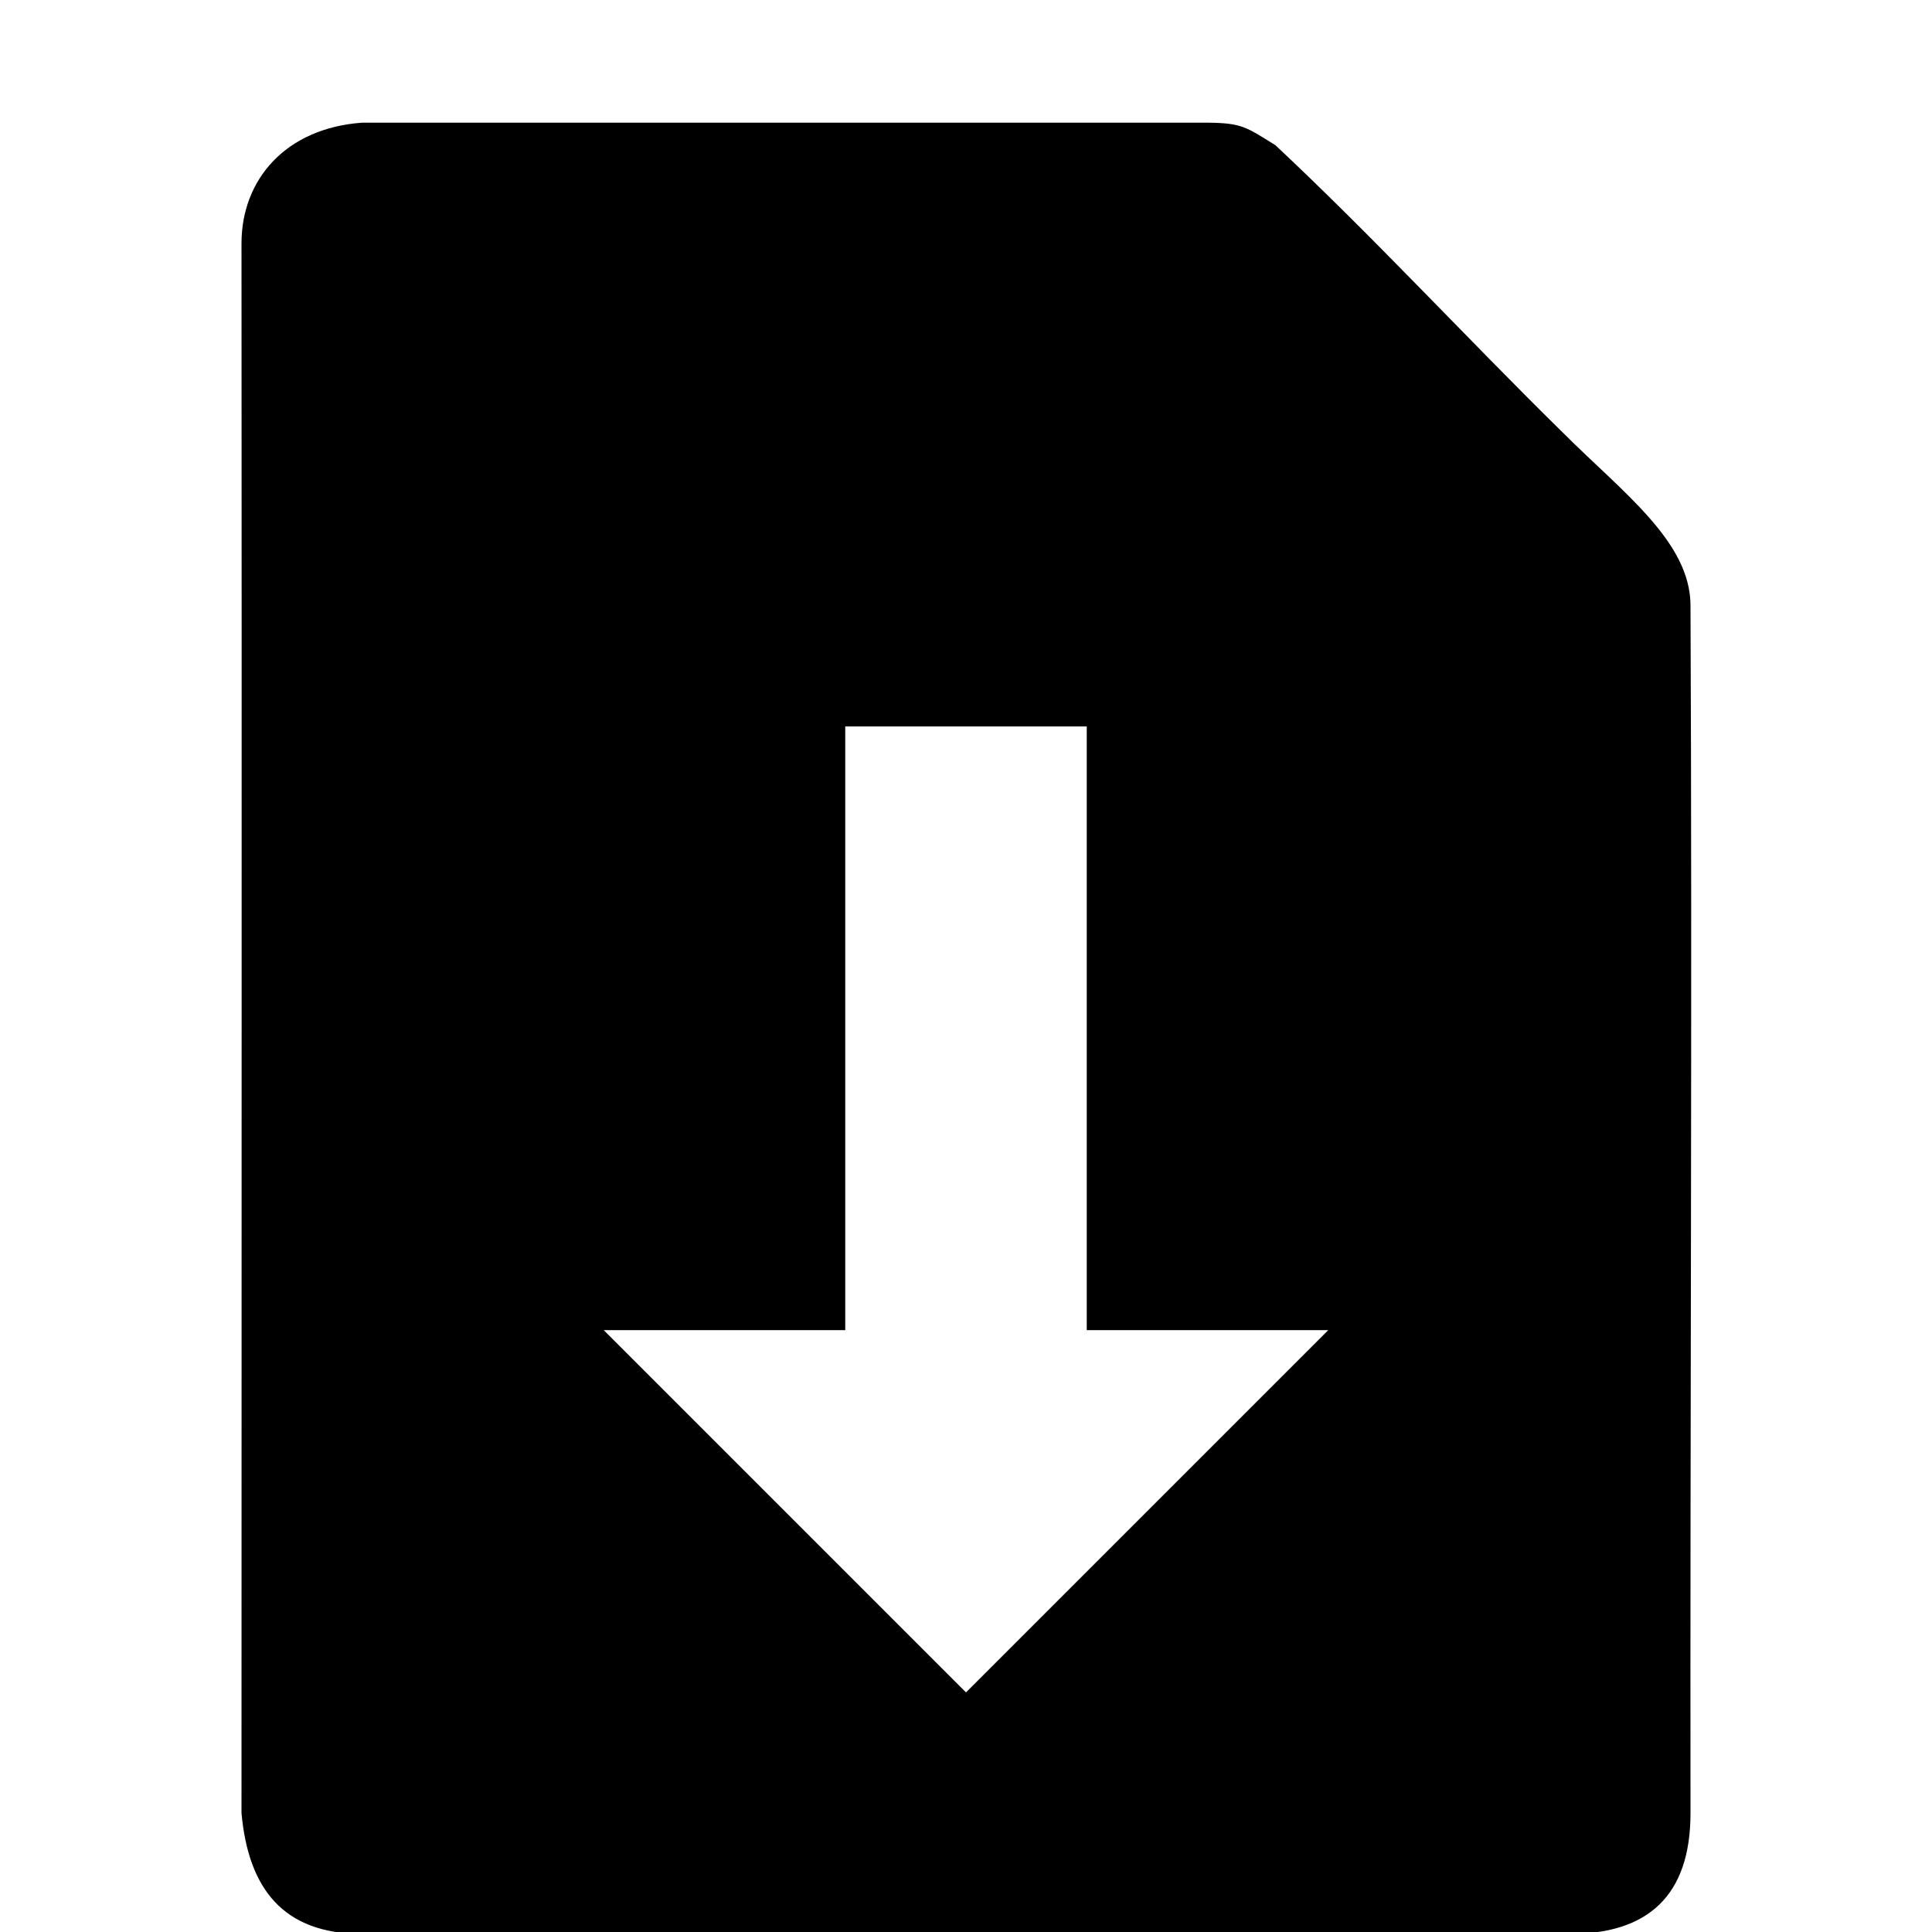 <svg xmlns="http://www.w3.org/2000/svg" xmlns:svg="http://www.w3.org/2000/svg" id="svg6651" width="16" height="16" version="1.1"><title id="title6659">Gnome Symbolic Icon Theme</title><g id="g6661" fill="ButtonText" transform="translate(-101 -647)"><g id="g6537" transform="translate(101,646.974)"><g style="display:inline" id="layer12" transform="translate(-223,-647)"><g id="g2999" transform="matrix(1,0,0,0.998,223,646.969)"><g style="fill:#bebebe;fill-opacity:1" id="layer14-85" transform="translate(-62,-740)"><path style="color:#bebebe;fill:ButtonText;fill-opacity:1;fill-rule:nonzero;stroke:none;stroke-width:1;marker:none;visibility:visible;display:inline;overflow:visible;enable-background:accumulate" id="path4387" d="m 858,81 c -2.193,0 -4.066,0 -7,0 -0.632,0.045 -1,0.469 -1,1 0.003,4.25 0,8.778 0,13 0.057,0.625 0.345,1 1,1 3.4,8e-6 6.938,0.031 10,8e-6 0.642,0 1,-0.311 1,-1 -0.004,-3.256 0.015,-6.744 0,-10 0,-0.531 -0.562,-0.937 -1.062,-1.438 -0.803,-0.789 -1.555,-1.606 -2.375,-2.375 -0.245,-0.152 -0.278,-0.184 -0.562,-0.187 z m -3,5 2,0 0,5 2,0 -3,3 -3,-3 2,0 z" transform="matrix(1,0,0,1.002,-786,659.913)"/></g><rect style="fill-opacity:0;fill-rule:nonzero" id="rect2998" width="16" height="16" x="0" y=".031"/></g></g></g></g></svg>